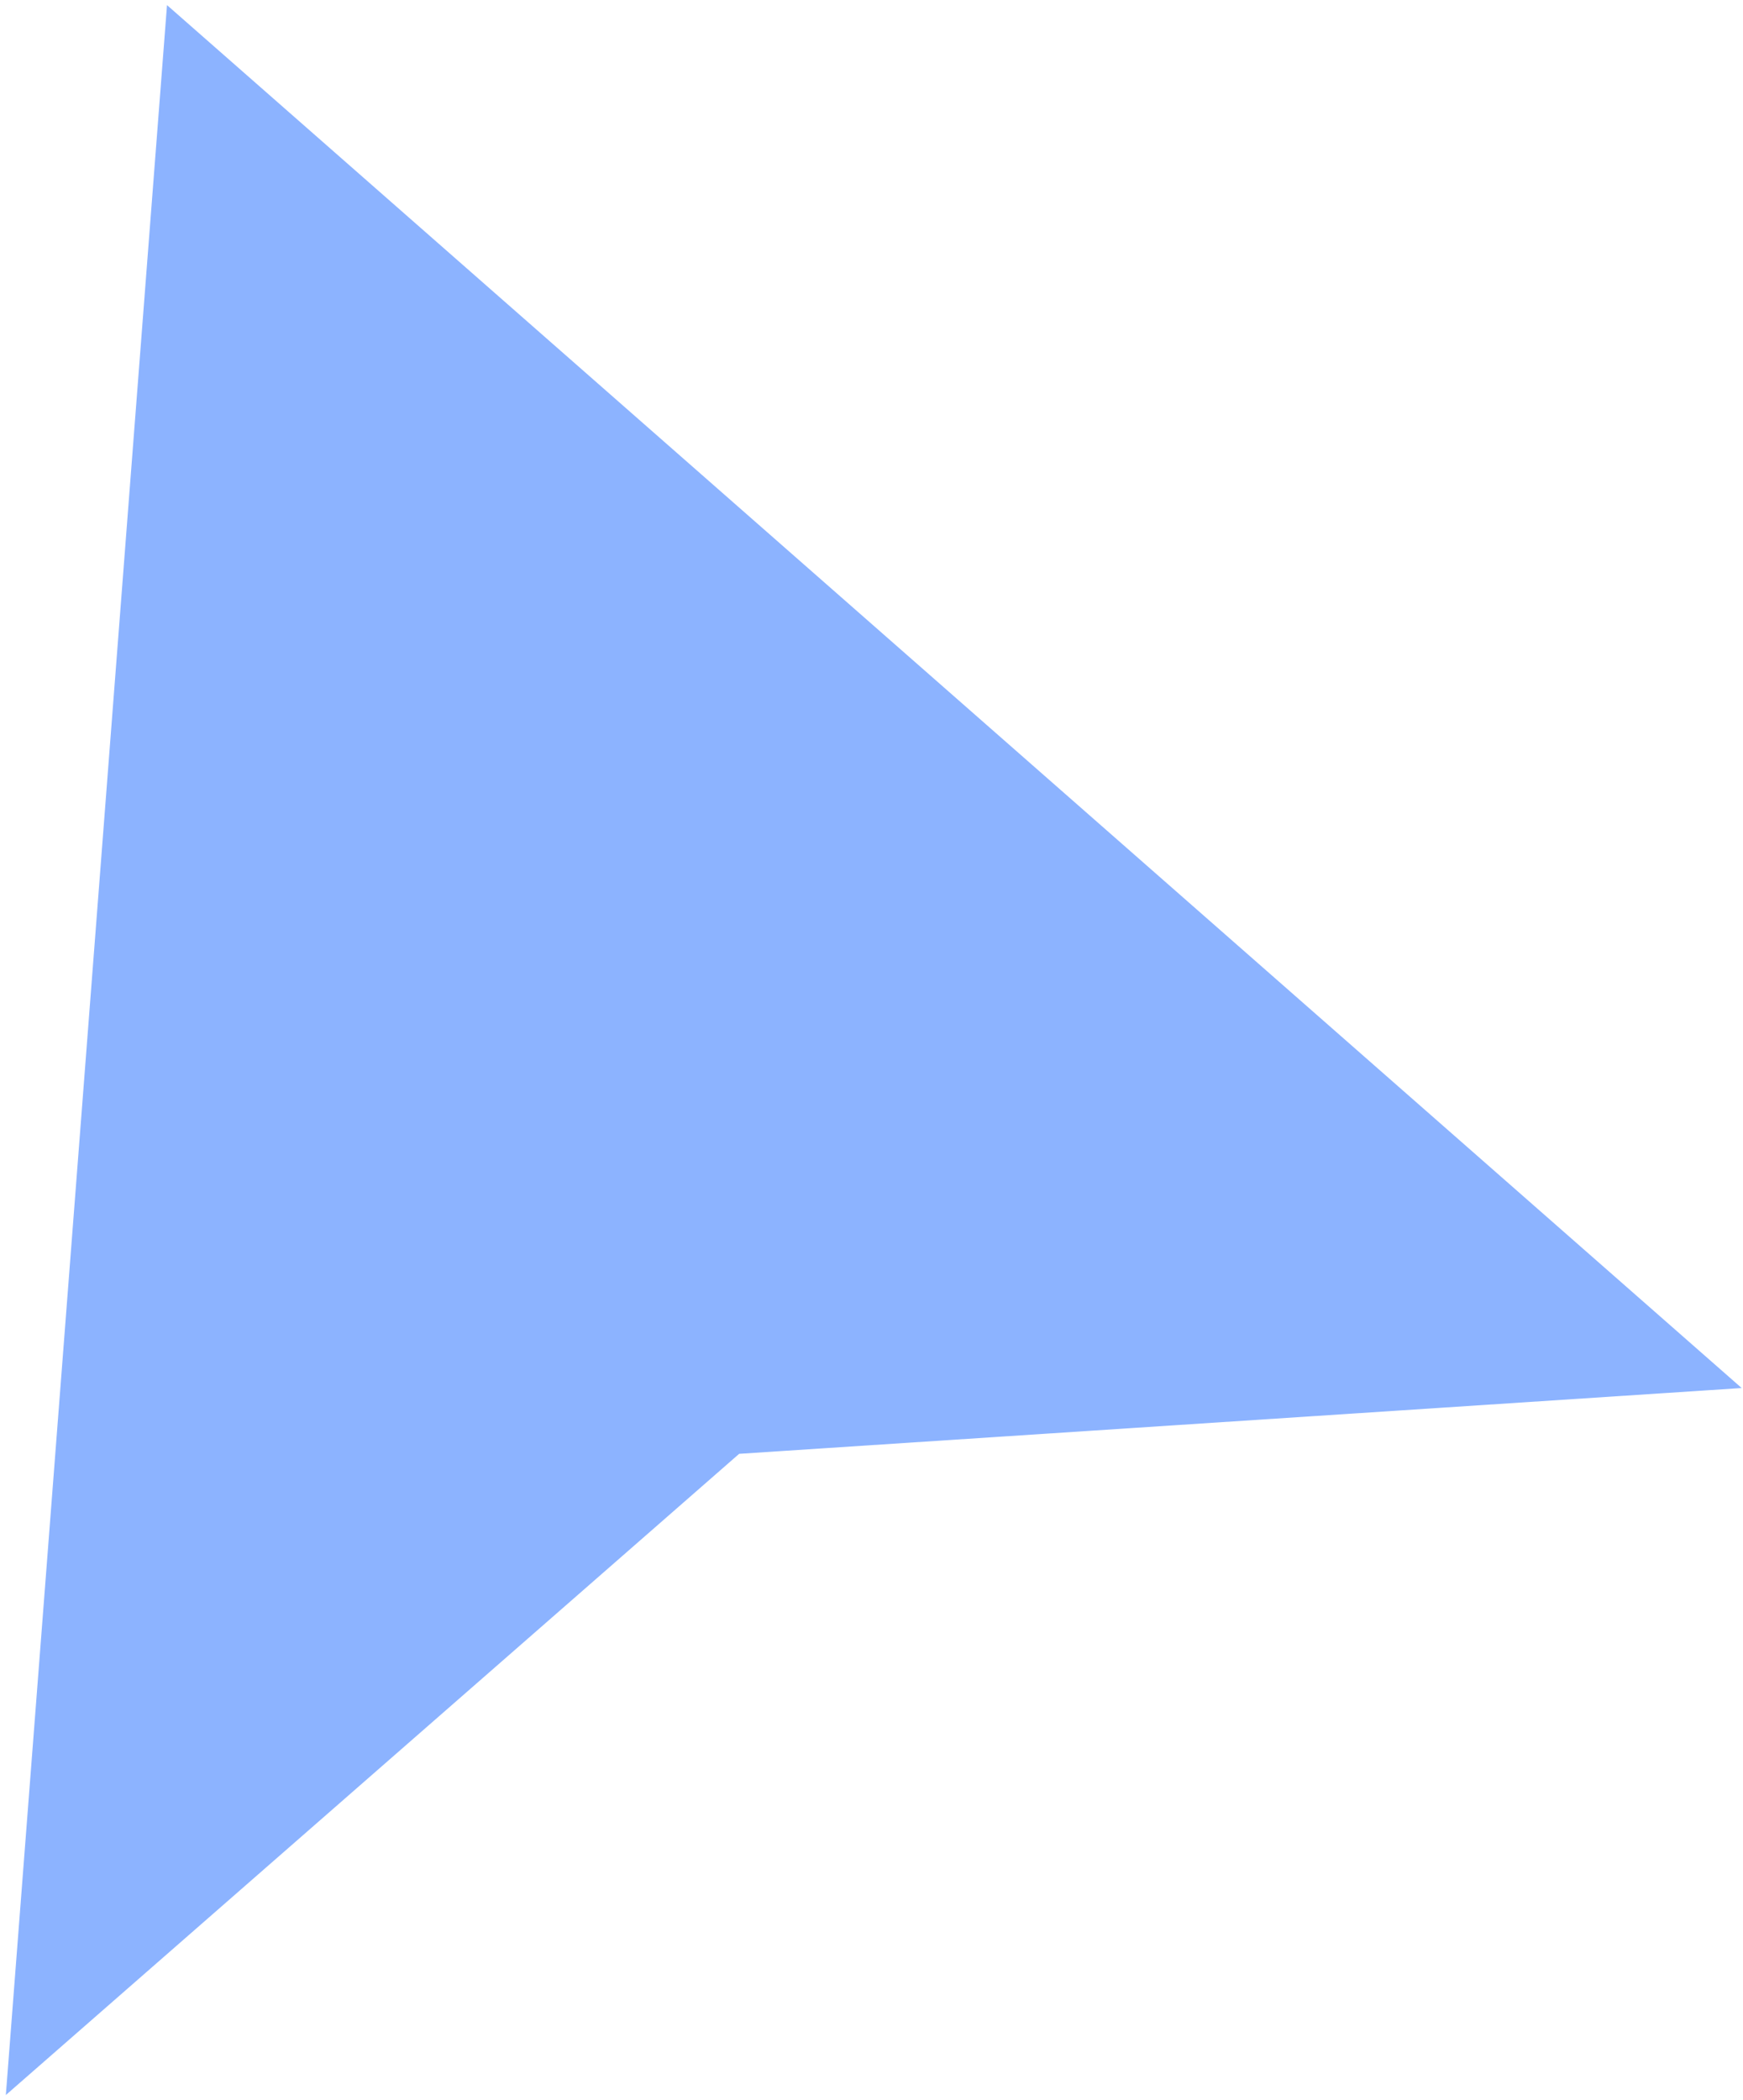 <svg width="279" height="336" viewBox="0 0 279 336" fill="none" xmlns="http://www.w3.org/2000/svg">
<path d="M26.732 0.816L278.787 222.103L118.315 232.632L0.935 335.233L26.732 0.816Z" fill="#8CB3FF"/>
</svg>
